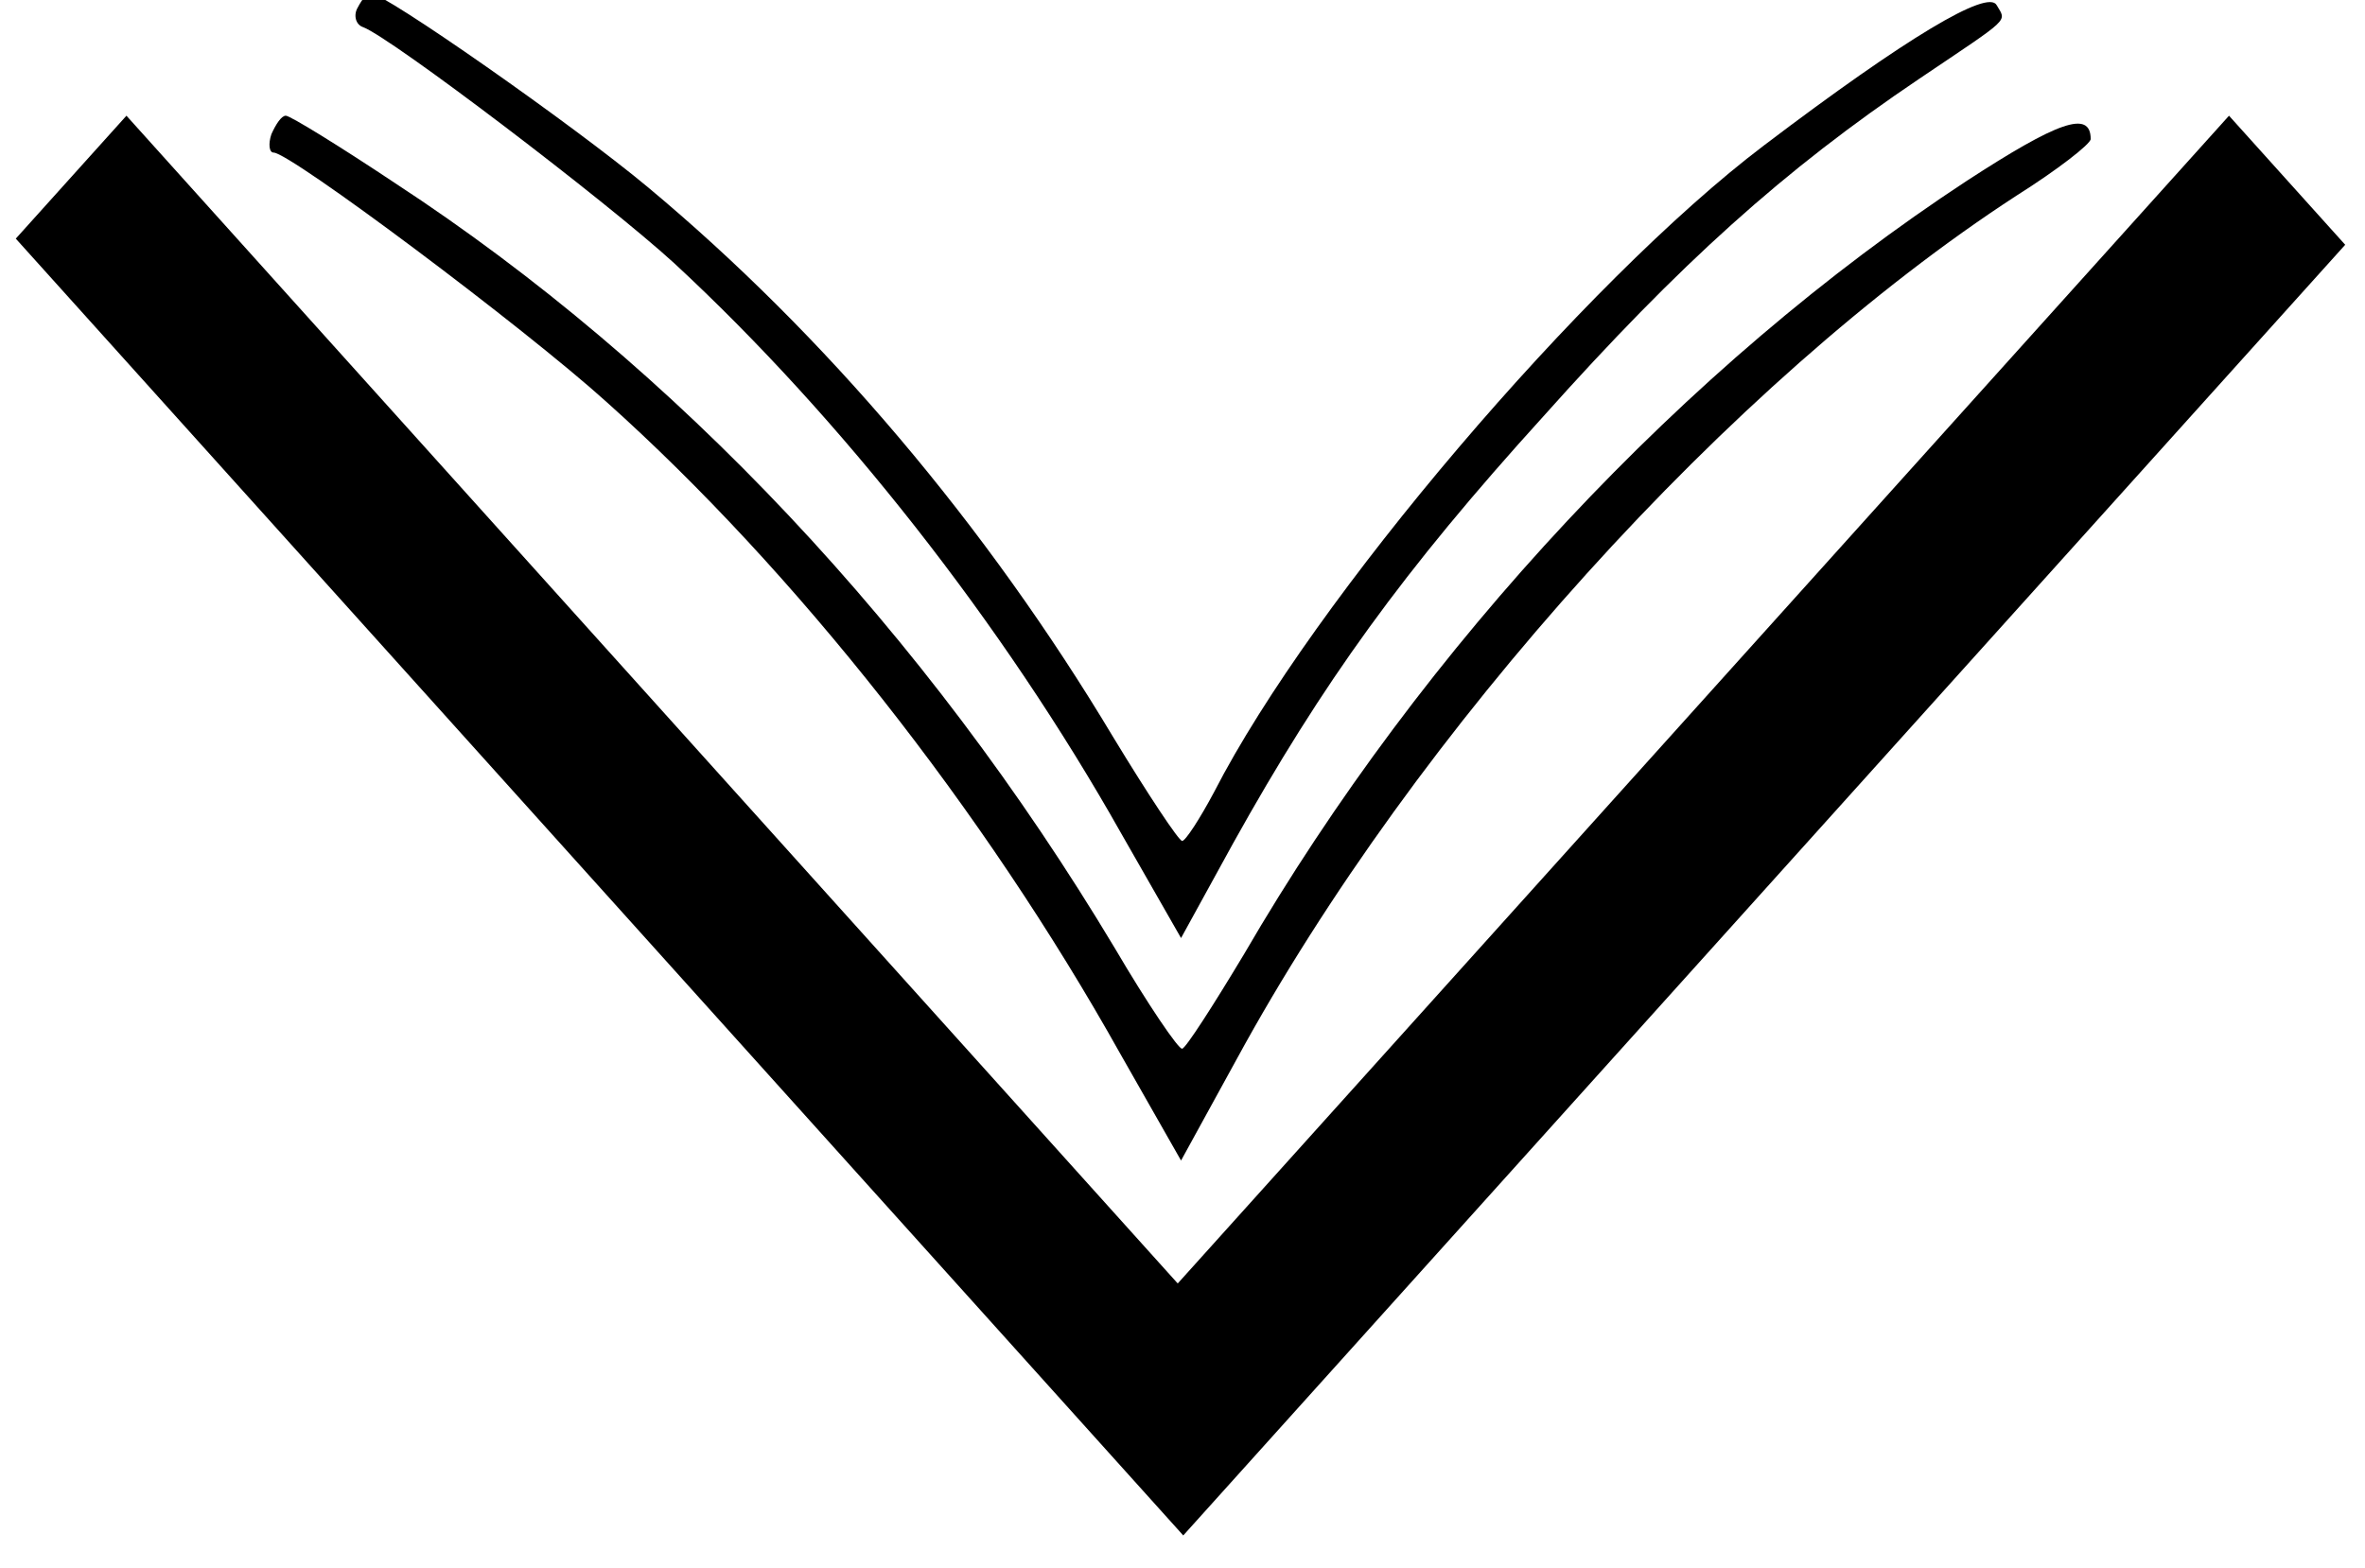 <?xml version="1.0" encoding="UTF-8" standalone="no"?>
<svg
   xmlns:dc="http://purl.org/dc/elements/1.1/"
   xmlns:cc="http://creativecommons.org/ns#"
   xmlns:rdf="http://www.w3.org/1999/02/22-rdf-syntax-ns#"
   xmlns:svg="http://www.w3.org/2000/svg"
   xmlns="http://www.w3.org/2000/svg"
   xmlns:sodipodi="http://sodipodi.sourceforge.net/DTD/sodipodi-0.dtd"
   xmlns:inkscape="http://www.inkscape.org/namespaces/inkscape"
   version="1.0"
   width="72.129"
   height="47.829"
   viewBox="0 0 57.703 38.263"
   preserveAspectRatio="xMidYMid meet"
   id="svg2"
   inkscape:version="0.48.4 r9939"
   sodipodi:docname="The_Library_Logo.svg">
  <defs
     id="defs28" />
  <sodipodi:namedview
     pagecolor="#ffffff"
     bordercolor="#666666"
     borderopacity="1"
     objecttolerance="10"
     gridtolerance="10"
     guidetolerance="10"
     inkscape:pageopacity="0"
     inkscape:pageshadow="2"
     inkscape:window-width="1920"
     inkscape:window-height="1018"
     id="namedview26"
     showgrid="false"
     fit-margin-top="0.5"
     fit-margin-left="0.5"
     fit-margin-bottom="0.5"
     fit-margin-right="0.5"
     inkscape:zoom="9.664"
     inkscape:cx="79.4238"
     inkscape:cy="22.558164"
     inkscape:window-x="-8"
     inkscape:window-y="-8"
     inkscape:window-maximized="1"
     inkscape:current-layer="svg2" />
  <g
     transform="matrix(0.027,0,0,-0.03,-12.44,115.624)"
     id="g6"
     style="fill:#000000;stroke:none">
    <path
       d="m 784,3848 c -4,-6 -2,-14 5,-16 26,-9 219,-141 281,-192 150,-125 297,-293 404,-464 l 54,-85 47,77 c 81,131 154,222 280,347 124,125 218,201 340,275 84,51 79,46 70,60 -8,13 -81,-26 -210,-114 -163,-111 -408,-370 -497,-526 -13,-22 -26,-40 -29,-40 -3,0 -31,38 -62,84 -115,173 -261,328 -421,448 -68,51 -238,158 -251,158 -2,0 -7,-5 -11,-12 z"
       id="path8"
       inkscape:connector-curvature="0" />
    <path
       d="m 525,3710 -50,-50 528,-528 527,-527 525,525 525,525 -53,53 -52,52 -475,-475 -475,-475 -475,475 -475,475 -50,-50 z"
       id="path10"
       inkscape:connector-curvature="0" />
    <path
       d="m 706,3745 c -3,-8 -2,-15 2,-15 15,0 226,-142 301,-203 170,-137 341,-332 464,-530 l 55,-87 50,82 c 162,268 447,552 705,703 37,21 67,42 67,46 0,24 -30,14 -112,-34 -254,-150 -491,-378 -653,-629 -28,-42 -53,-77 -56,-77 -3,-1 -31,36 -61,82 -171,257 -397,473 -650,622 -50,30 -95,55 -99,55 -4,0 -9,-7 -13,-15 z"
       id="path12"
       inkscape:connector-curvature="0" />
  </g>
</svg>
